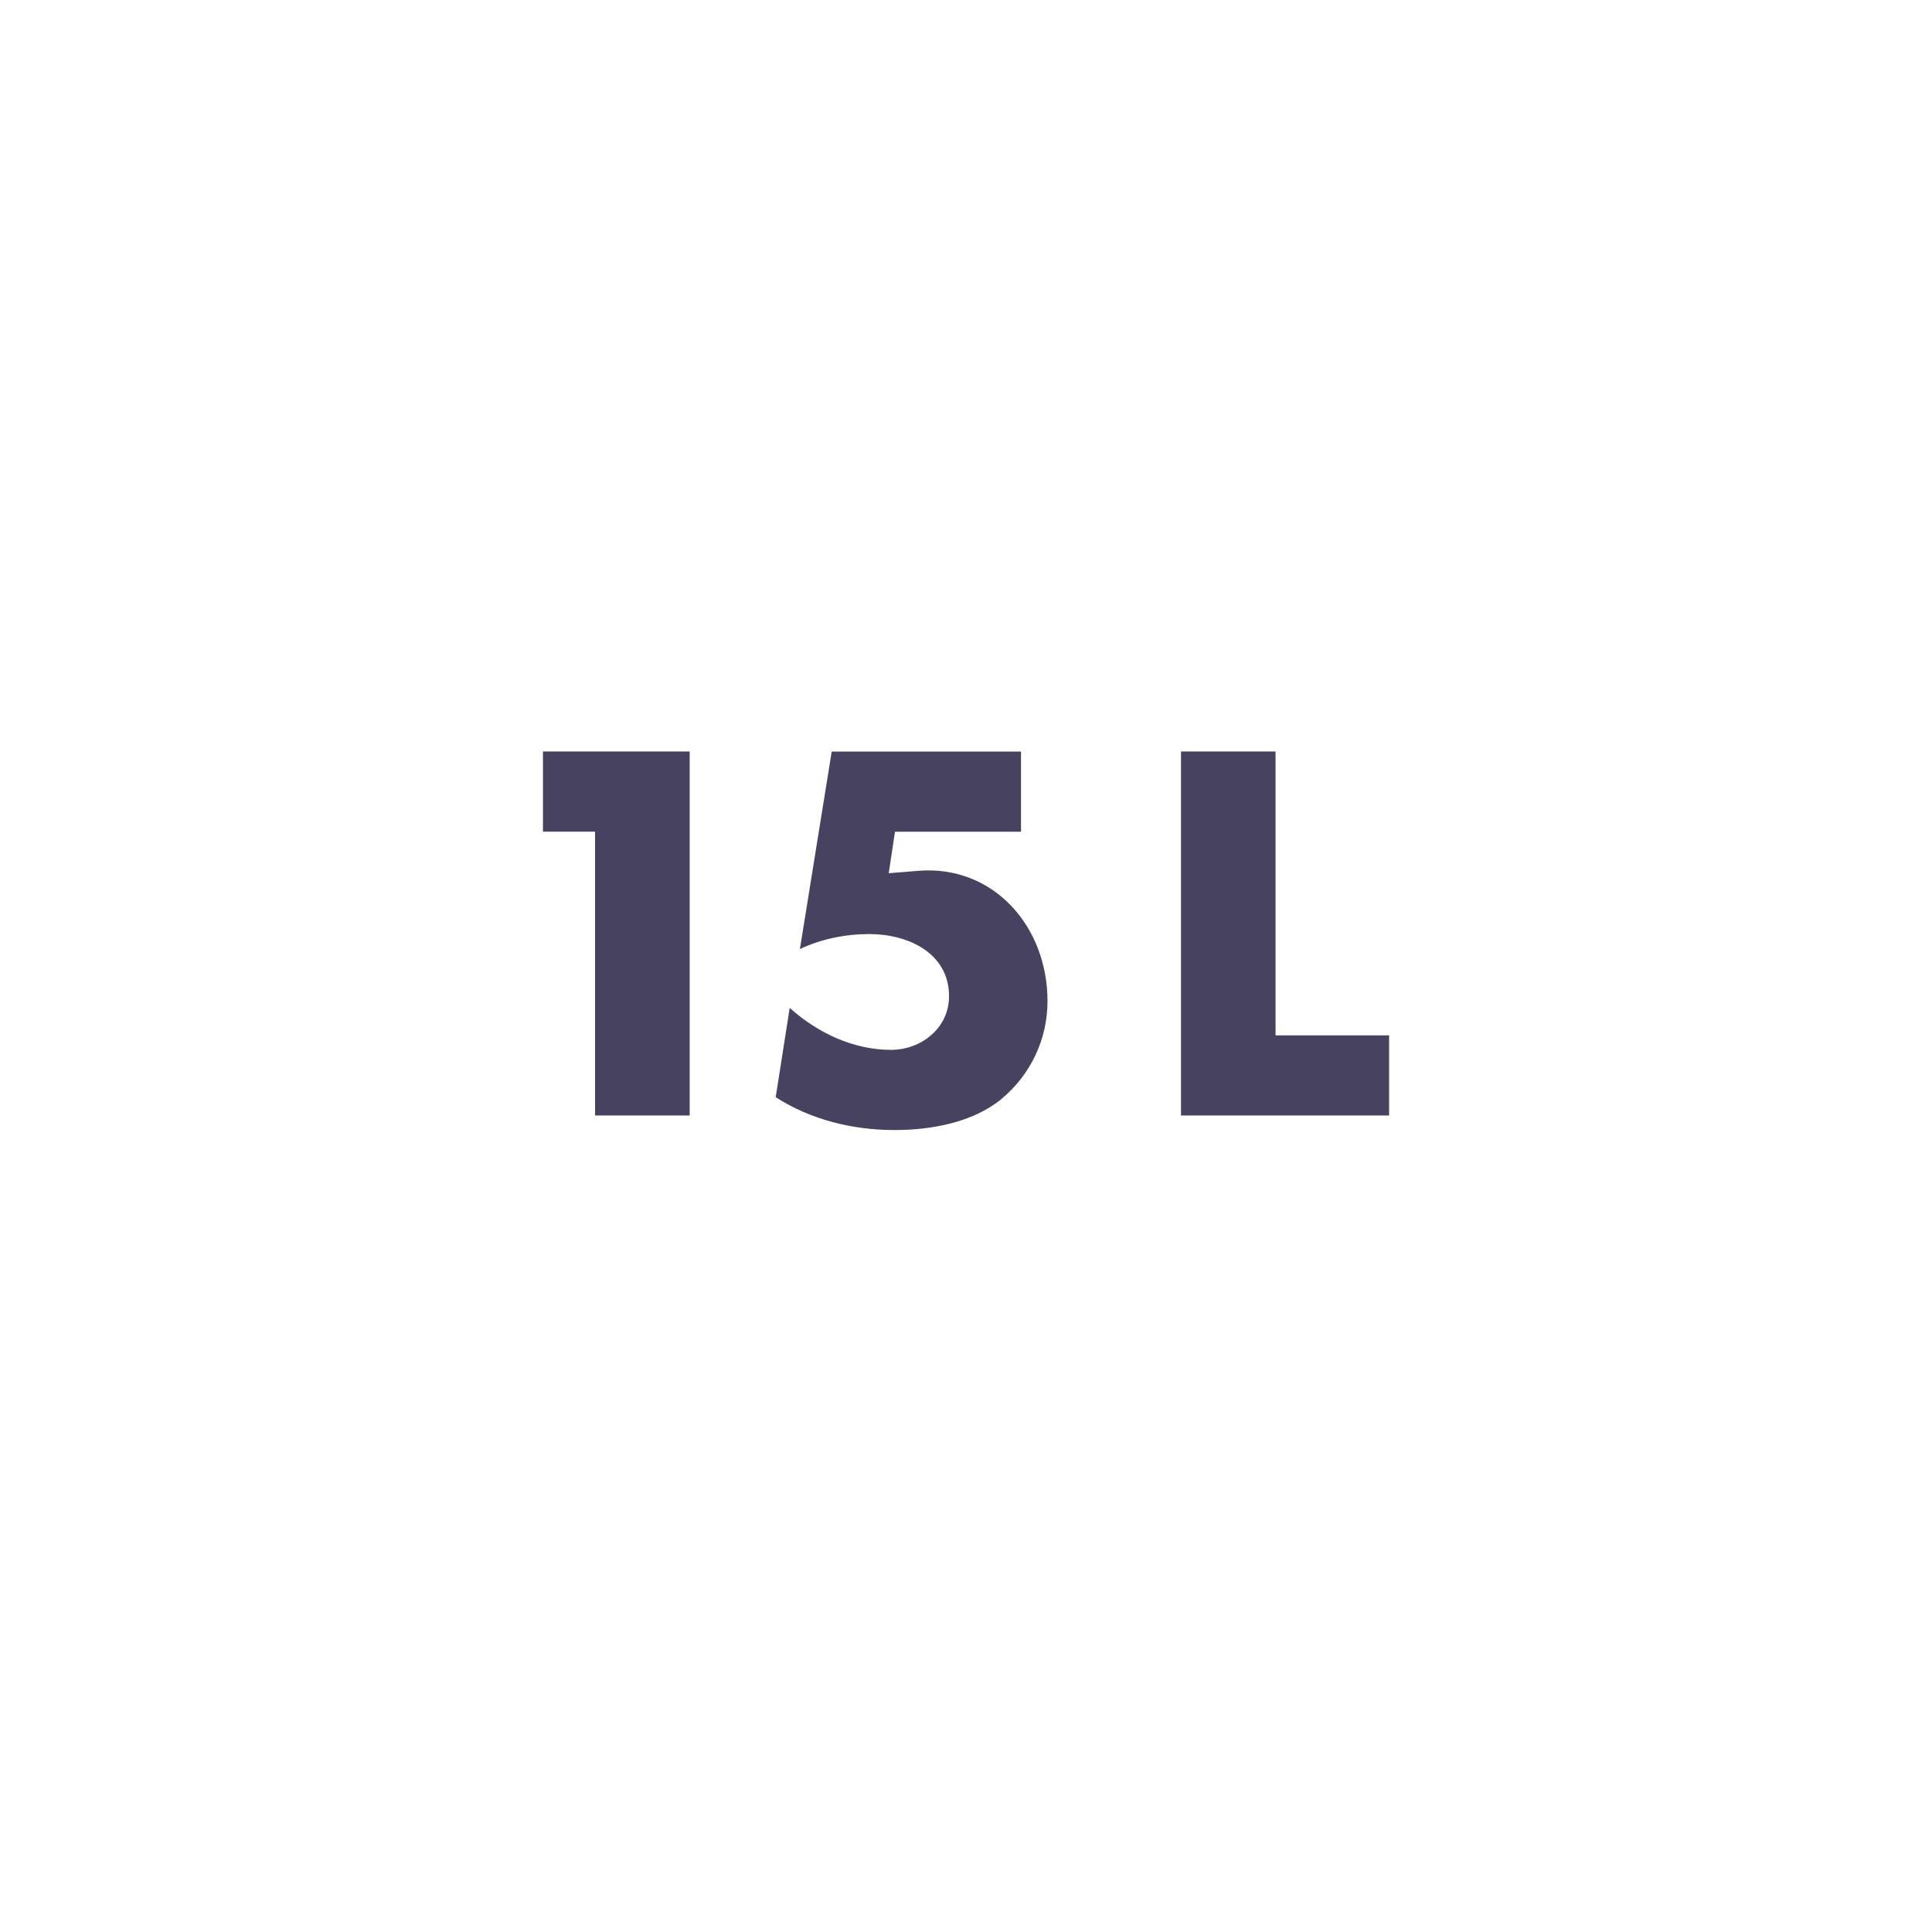 <?xml version="1.0" encoding="utf-8"?>
<!-- Generator: Adobe Illustrator 16.0.0, SVG Export Plug-In . SVG Version: 6.00 Build 0)  -->
<!DOCTYPE svg PUBLIC "-//W3C//DTD SVG 1.1//EN" "http://www.w3.org/Graphics/SVG/1.1/DTD/svg11.dtd">
<svg version="1.1" id="Layer_1" xmlns="http://www.w3.org/2000/svg" xmlns:xlink="http://www.w3.org/1999/xlink" x="0px" y="0px"
	 width="32px" height="32px" viewBox="0 0 32 32" enable-background="new 0 0 32 32" xml:space="preserve">
<g>
	<g>
		<path fill="#474260" d="M8.993,13.775v-1.328h2.43v6.029H9.856v-4.701H8.993z"/>
	</g>
	<g>
		<path fill="#474260" d="M14.824,13.775l-0.104,0.688l0.496-0.04c1.231-0.096,2.134,0.912,2.134,2.159
			c0,0.631-0.279,1.223-0.775,1.631c-0.479,0.384-1.159,0.504-1.759,0.504c-0.688,0-1.384-0.168-1.968-0.544l0.232-1.479
			c0.464,0.416,1.056,0.695,1.68,0.695c0.495,0,0.959-0.359,0.959-0.887c0-0.728-0.695-1.031-1.319-1.031
			c-0.399,0-0.792,0.08-1.151,0.248l0.527-3.271h3.135v1.328H14.824z"/>
	</g>
	<g>
		<path fill="#474260" d="M21.127,17.149h1.881v1.327h-3.447v-6.029h1.566V17.149z"/>
	</g>
</g>
</svg>
